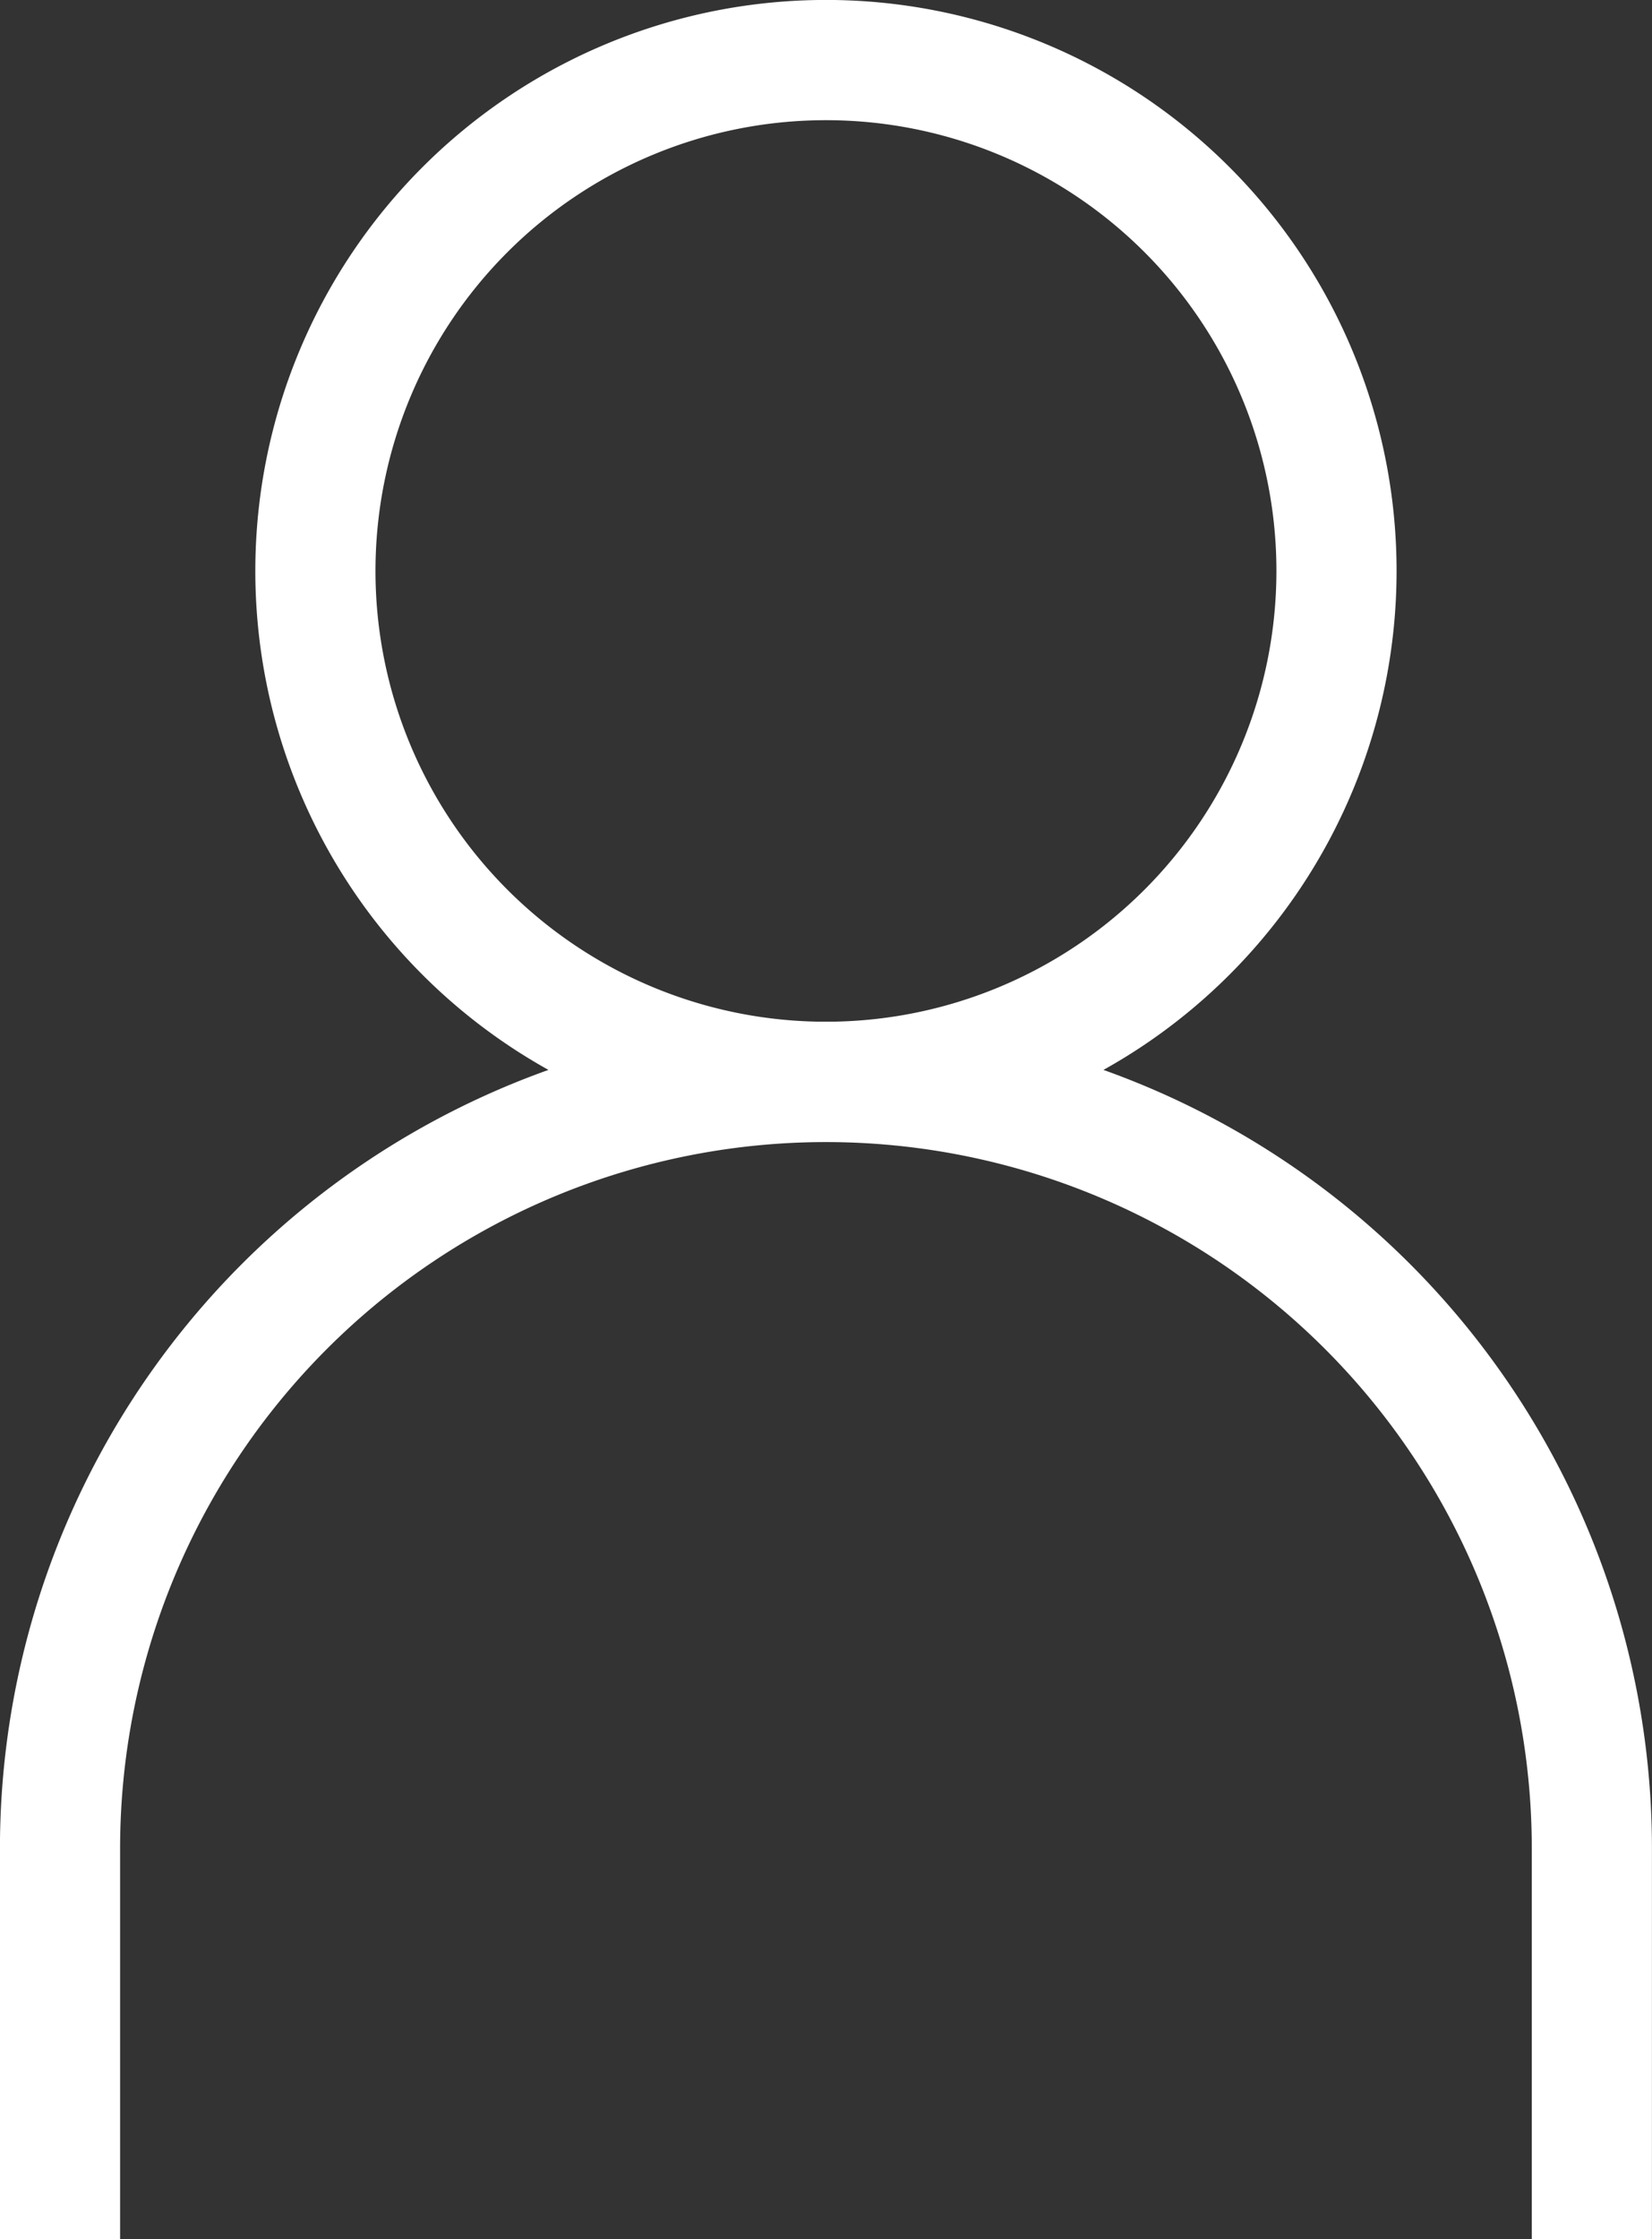 <svg xmlns="http://www.w3.org/2000/svg" width="16.127" height="21.844">
    <rect width="100%" height="100%" fill="#333333" stroke="none"/>
    <defs>
        <style>
            .cls-1{fill:none;stroke:#fff;stroke-miterlimit:10;stroke-width:1.173px}
        </style>
    </defs>
    <g id="Group_95" data-name="Group 95" transform="translate(-5863.58 -1802.891)">
        <path id="Path_59" data-name="Path 59" class="cls-1" d="M5876.627 1808.462a4.984 4.984 0 1 1-4.984-4.985 4.983 4.983 0 0 1 4.984 4.985z"/>
        <path id="Path_60" data-name="Path 60" class="cls-1" d="M5864.166 1824.735v-3.812a7.478 7.478 0 0 1 7.477-7.477 7.478 7.478 0 0 1 7.477 7.477v3.812"/>
    </g>
</svg>
